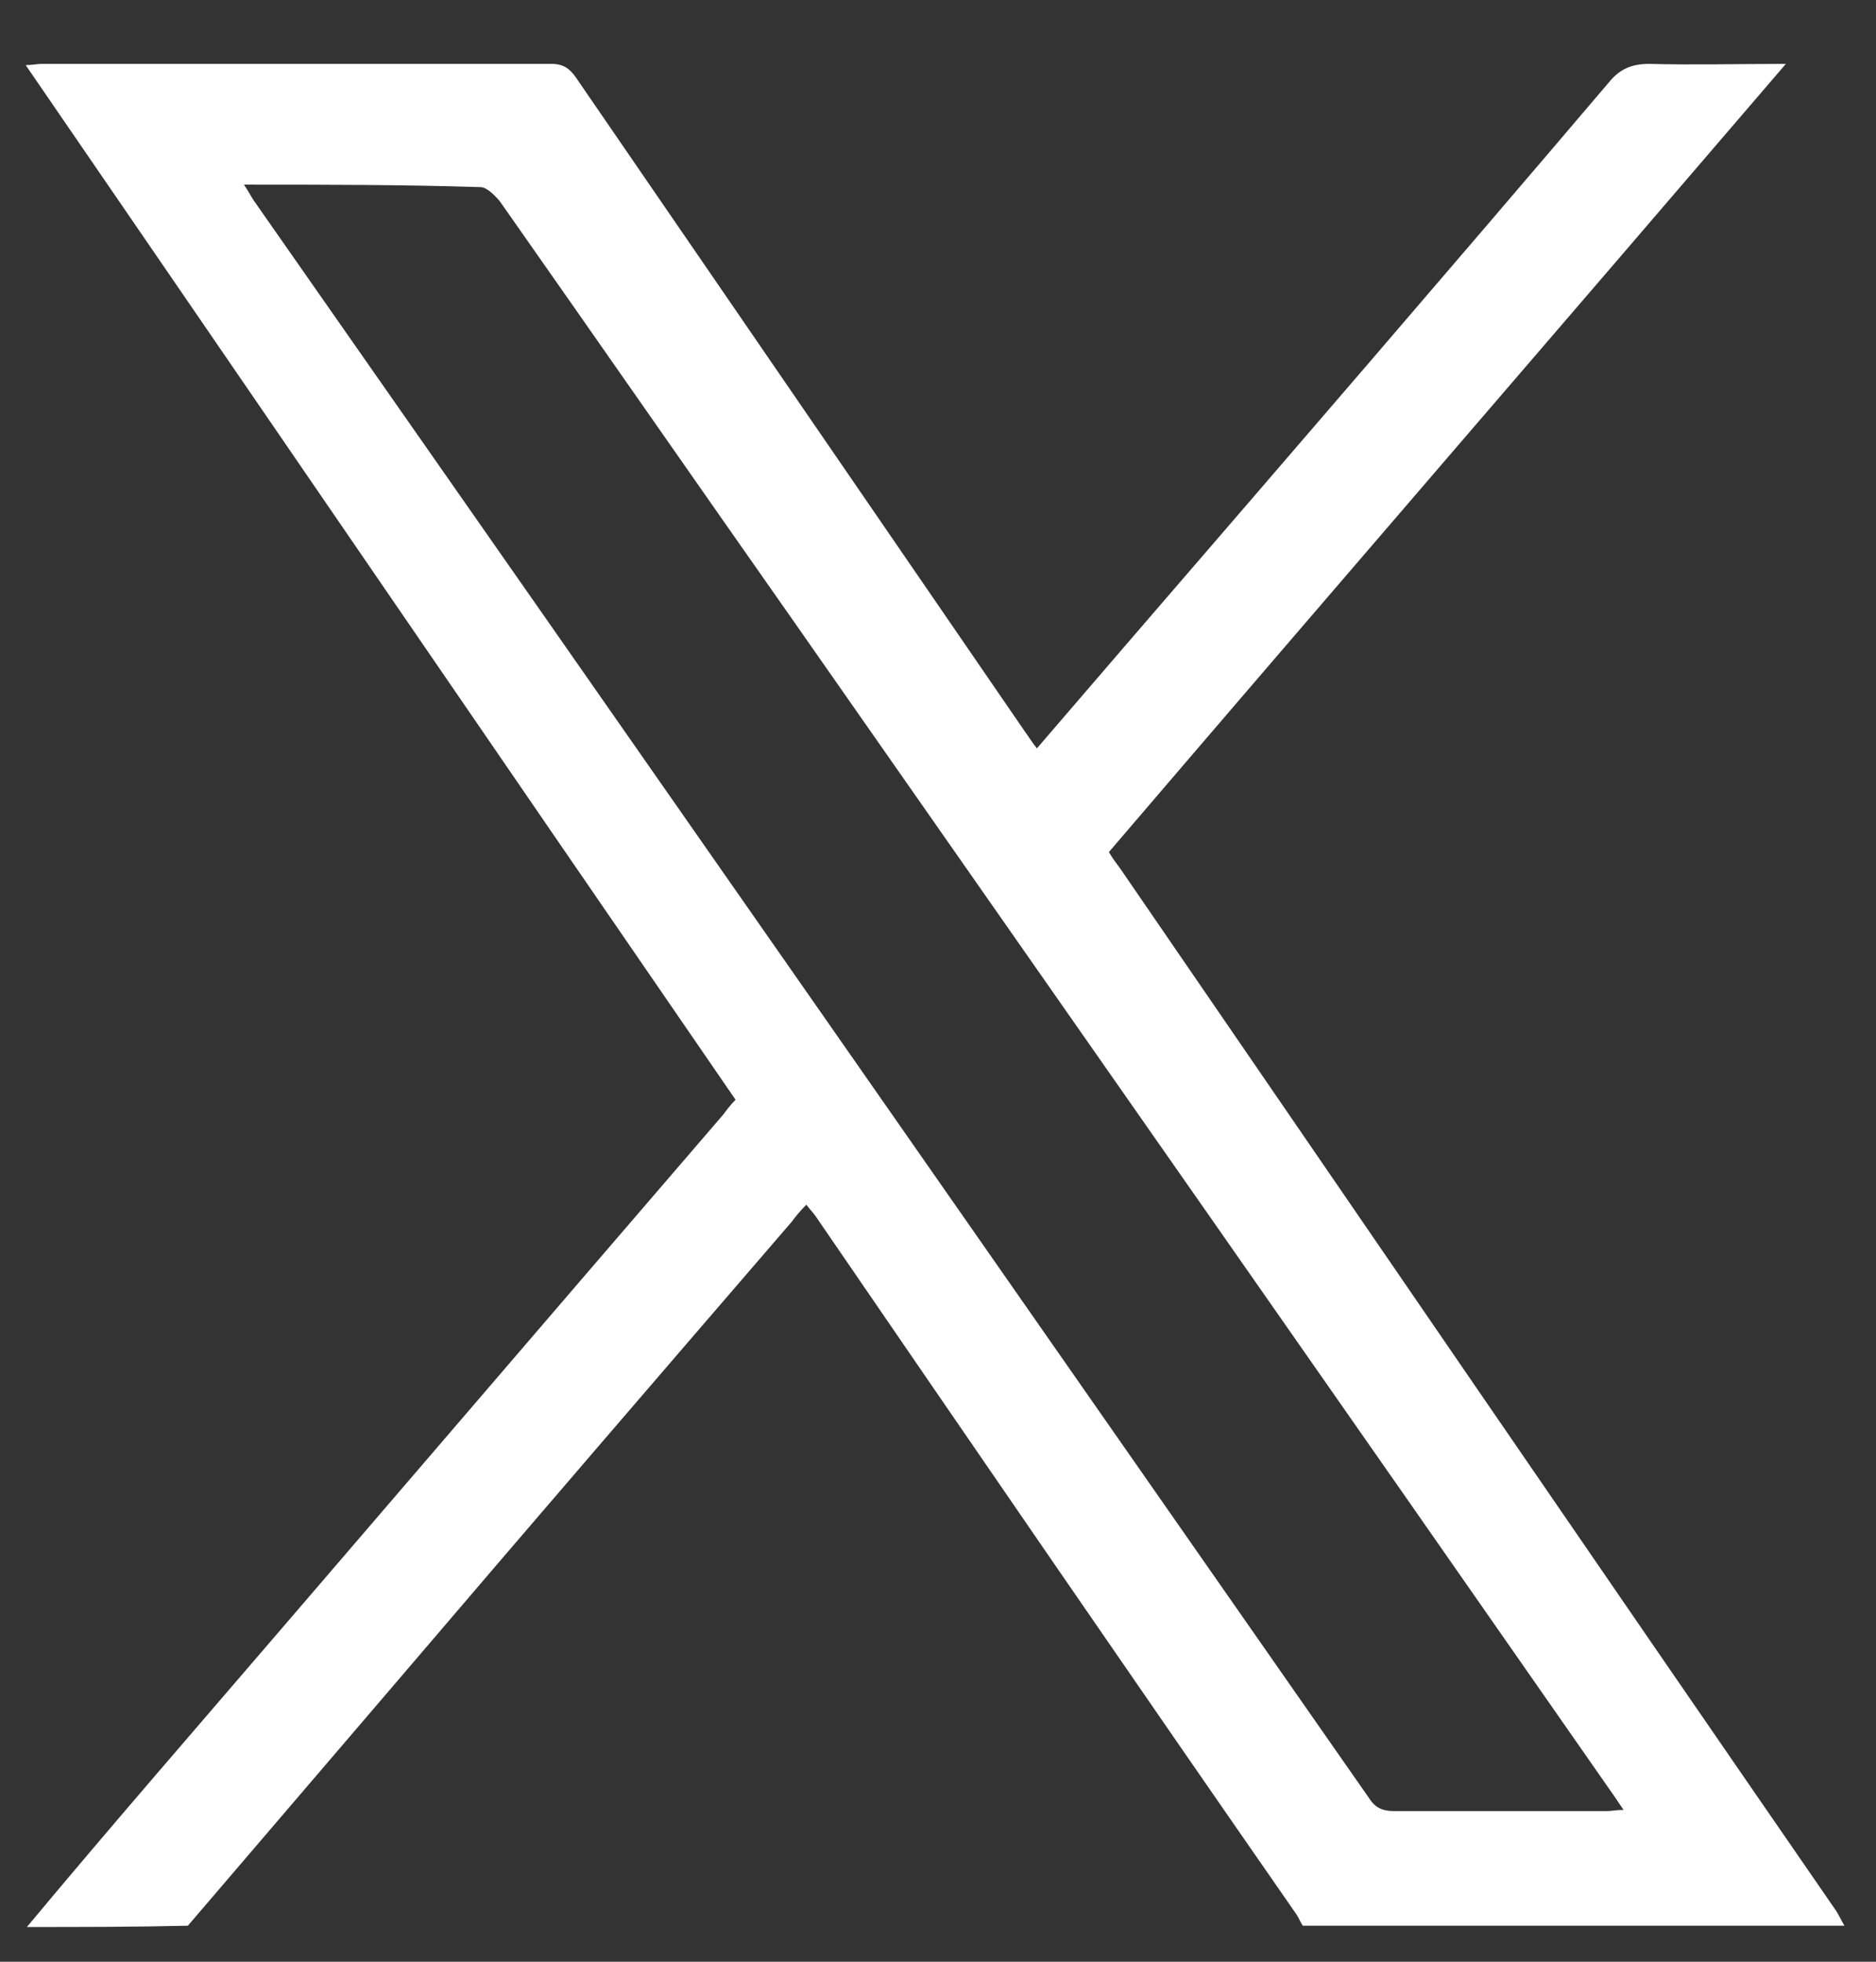<svg width="22" height="23" viewBox="0 0 22 23" fill="none" xmlns="http://www.w3.org/2000/svg">
<rect x="0" y="0" width="22" height="23" fill="#333333" stroke="none"/>
<path d="M0.315 22.593C0.816 21.992 1.316 21.405 1.831 20.805C4.049 18.23 6.266 15.64 8.483 13.066C8.526 13.008 8.569 12.951 8.626 12.894C5.851 8.86 3.09 4.826 0.301 0.763C0.387 0.763 0.43 0.749 0.487 0.749C2.475 0.749 4.478 0.749 6.466 0.749C6.609 0.749 6.681 0.806 6.752 0.906C8.512 3.467 10.257 6.013 12.017 8.574C12.059 8.631 12.102 8.703 12.16 8.774C12.517 8.359 12.875 7.944 13.218 7.544C15.107 5.355 16.995 3.167 18.869 0.964C18.997 0.806 19.14 0.749 19.341 0.749C19.856 0.763 20.371 0.749 20.943 0.749C18.282 3.853 15.636 6.914 13.004 9.99C13.046 10.062 13.089 10.119 13.132 10.176C15.922 14.239 18.711 18.316 21.515 22.378C21.558 22.435 21.587 22.507 21.63 22.578C19.512 22.578 17.395 22.578 15.278 22.578C15.249 22.536 15.235 22.493 15.207 22.45C13.318 19.732 11.444 17 9.57 14.267C9.542 14.224 9.499 14.181 9.456 14.124C9.384 14.196 9.327 14.267 9.284 14.325C7.768 16.084 6.252 17.843 4.75 19.603C3.906 20.59 3.047 21.591 2.203 22.578C1.56 22.593 0.93 22.593 0.315 22.593ZM2.861 2.165C2.919 2.251 2.947 2.308 2.976 2.351C7.339 8.588 11.688 14.825 16.051 21.076C16.122 21.191 16.208 21.234 16.351 21.234C17.181 21.234 18.01 21.234 18.84 21.234C18.897 21.234 18.954 21.22 19.04 21.22C18.969 21.119 18.926 21.048 18.883 20.991C15.693 16.413 12.489 11.835 9.299 7.272C8.154 5.641 7.01 3.996 5.865 2.365C5.808 2.294 5.708 2.194 5.637 2.194C4.721 2.165 3.82 2.165 2.861 2.165Z" fill="white"/>
</svg>
